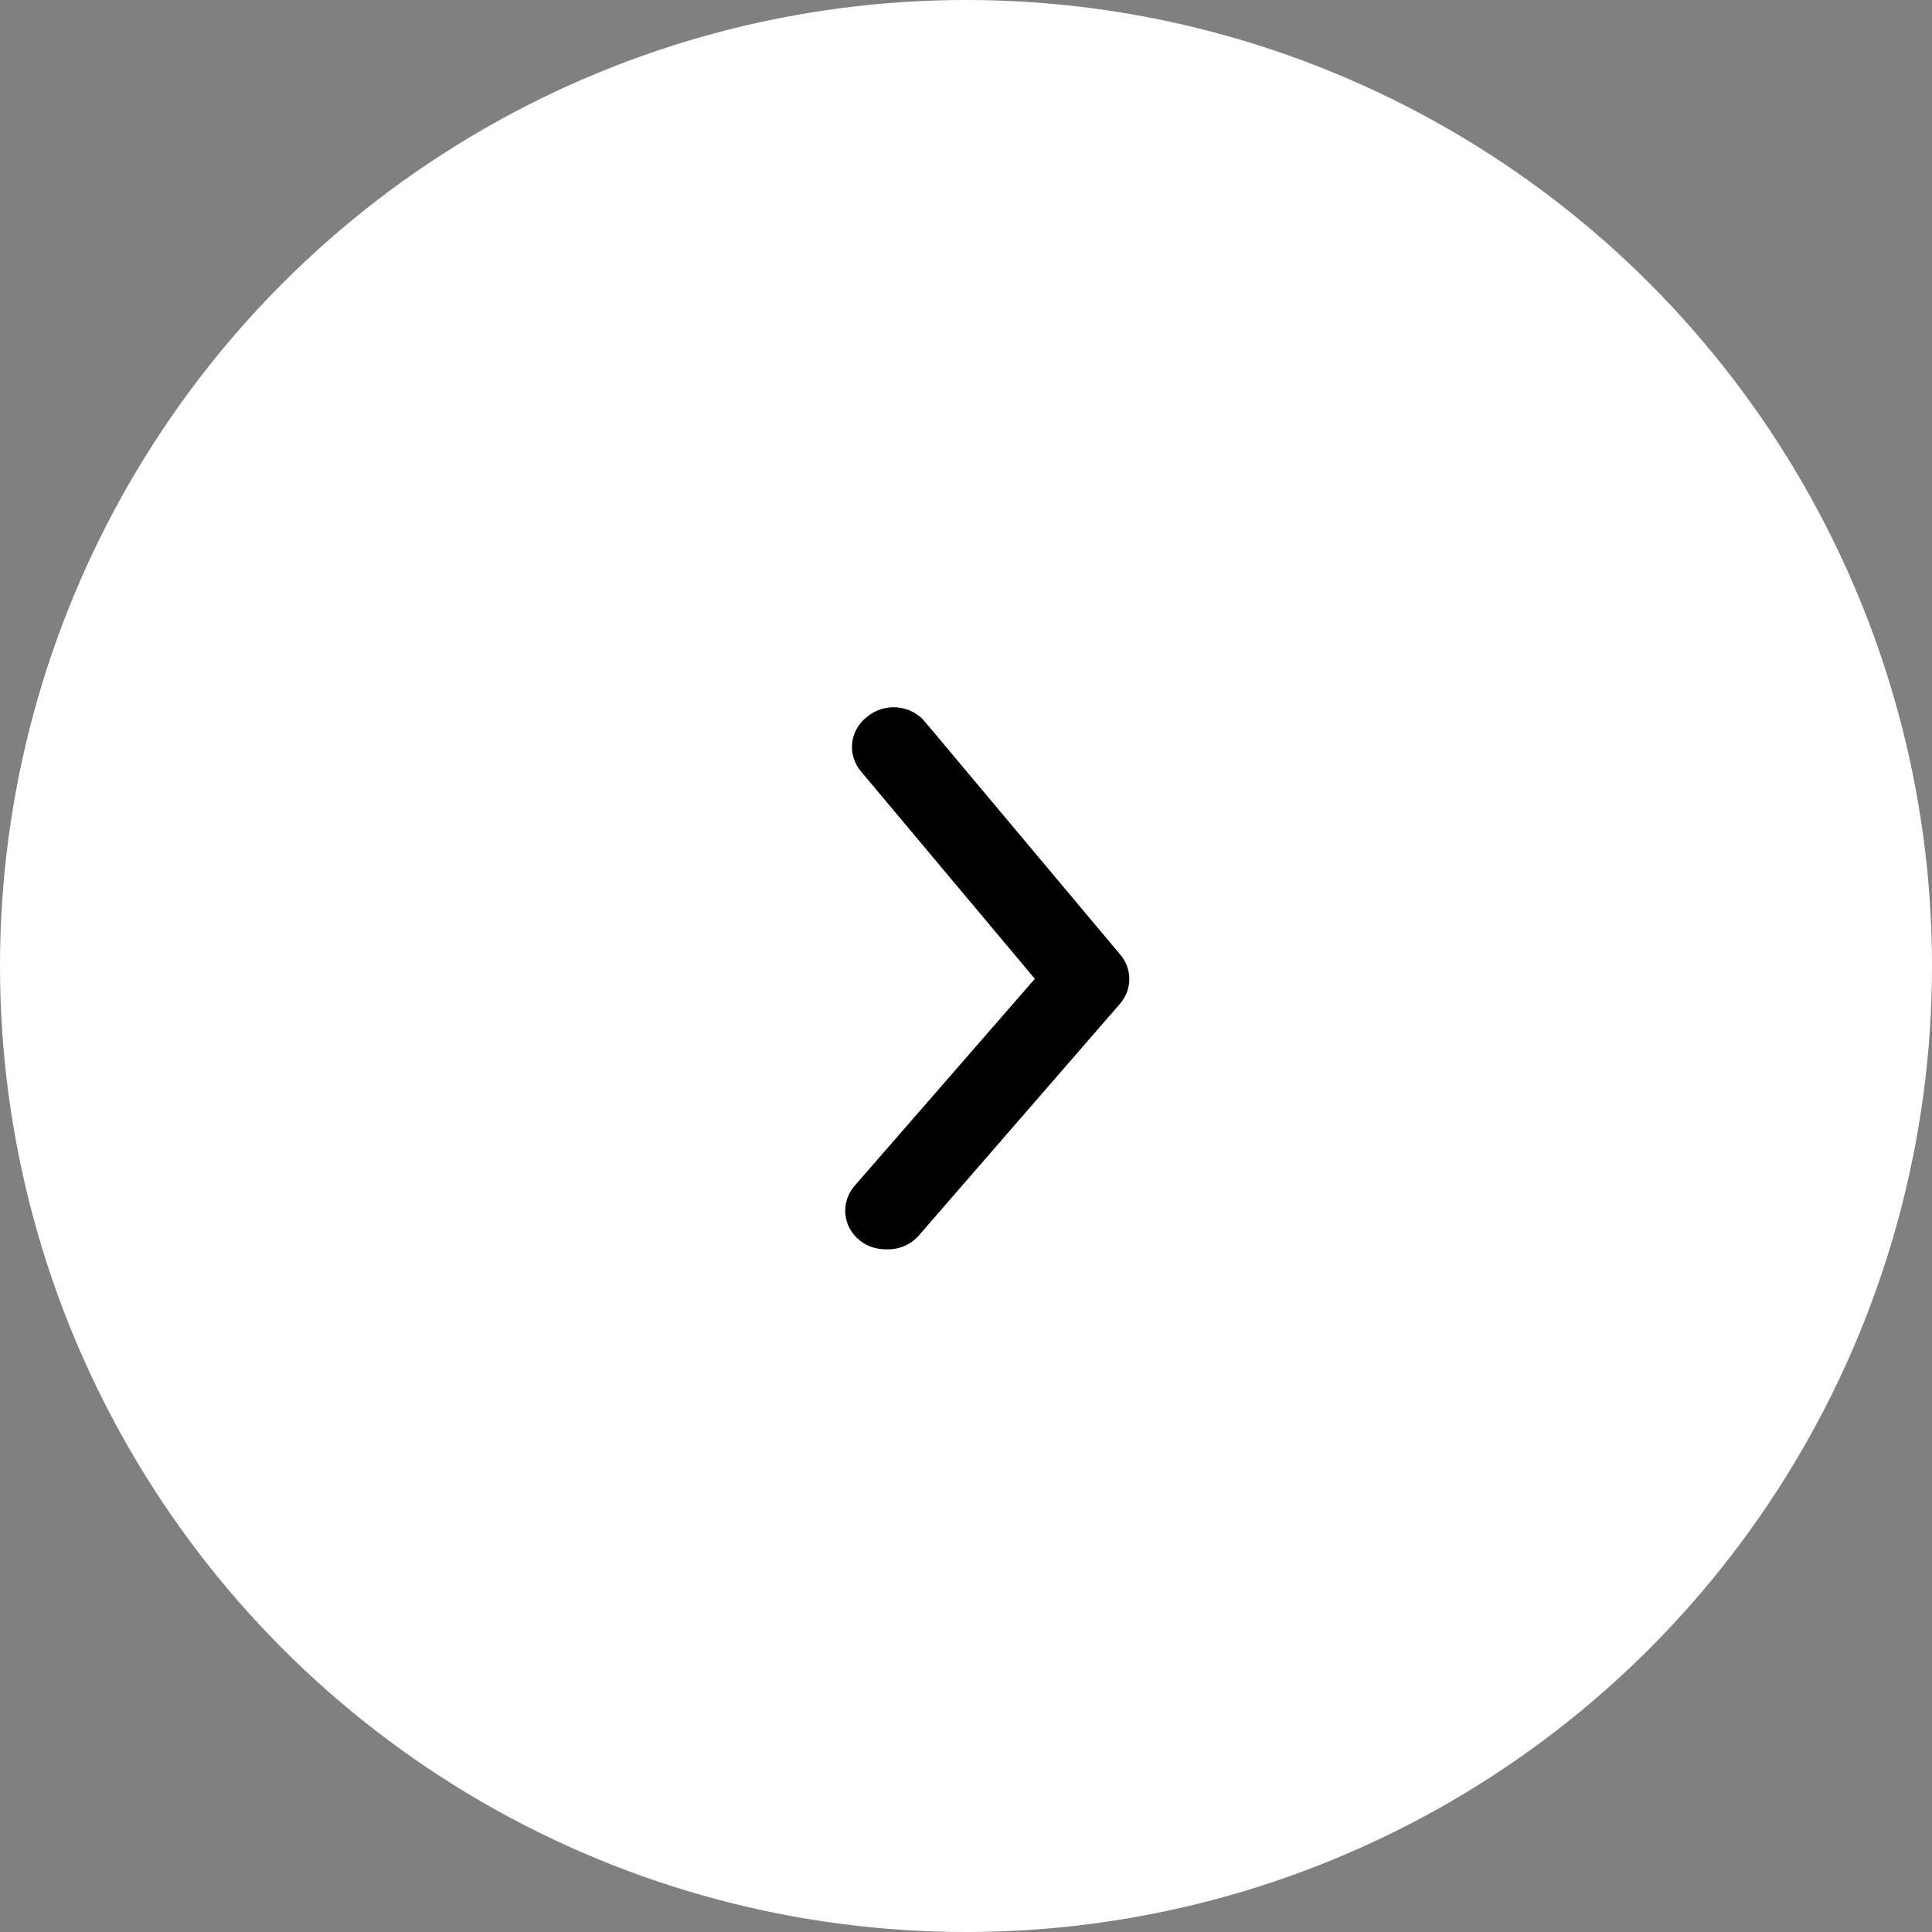 <svg width="30" height="30" viewBox="0 0 30 30" fill="none" xmlns="http://www.w3.org/2000/svg">
<rect x="0" y="0" width="30" height="30" fill="#808080" stroke="none"/>
<circle cx="15" cy="15" r="15" fill="white"/>
<path d="M13.75 19.399C13.604 19.399 13.463 19.351 13.35 19.261C13.287 19.211 13.235 19.149 13.196 19.079C13.158 19.009 13.134 18.933 13.127 18.854C13.119 18.776 13.128 18.697 13.152 18.621C13.177 18.546 13.216 18.476 13.269 18.415L16.069 15.199L13.369 11.978C13.317 11.916 13.278 11.846 13.255 11.77C13.231 11.694 13.224 11.615 13.233 11.536C13.241 11.457 13.266 11.381 13.306 11.312C13.345 11.242 13.398 11.181 13.463 11.132C13.527 11.077 13.603 11.036 13.685 11.011C13.767 10.986 13.854 10.977 13.939 10.985C14.025 10.994 14.108 11.019 14.183 11.06C14.258 11.101 14.323 11.156 14.375 11.222L17.394 14.822C17.486 14.929 17.536 15.063 17.536 15.202C17.536 15.341 17.486 15.476 17.394 15.583L14.269 19.183C14.206 19.256 14.127 19.313 14.036 19.351C13.946 19.388 13.848 19.405 13.75 19.399Z" fill="black"/>
</svg>
